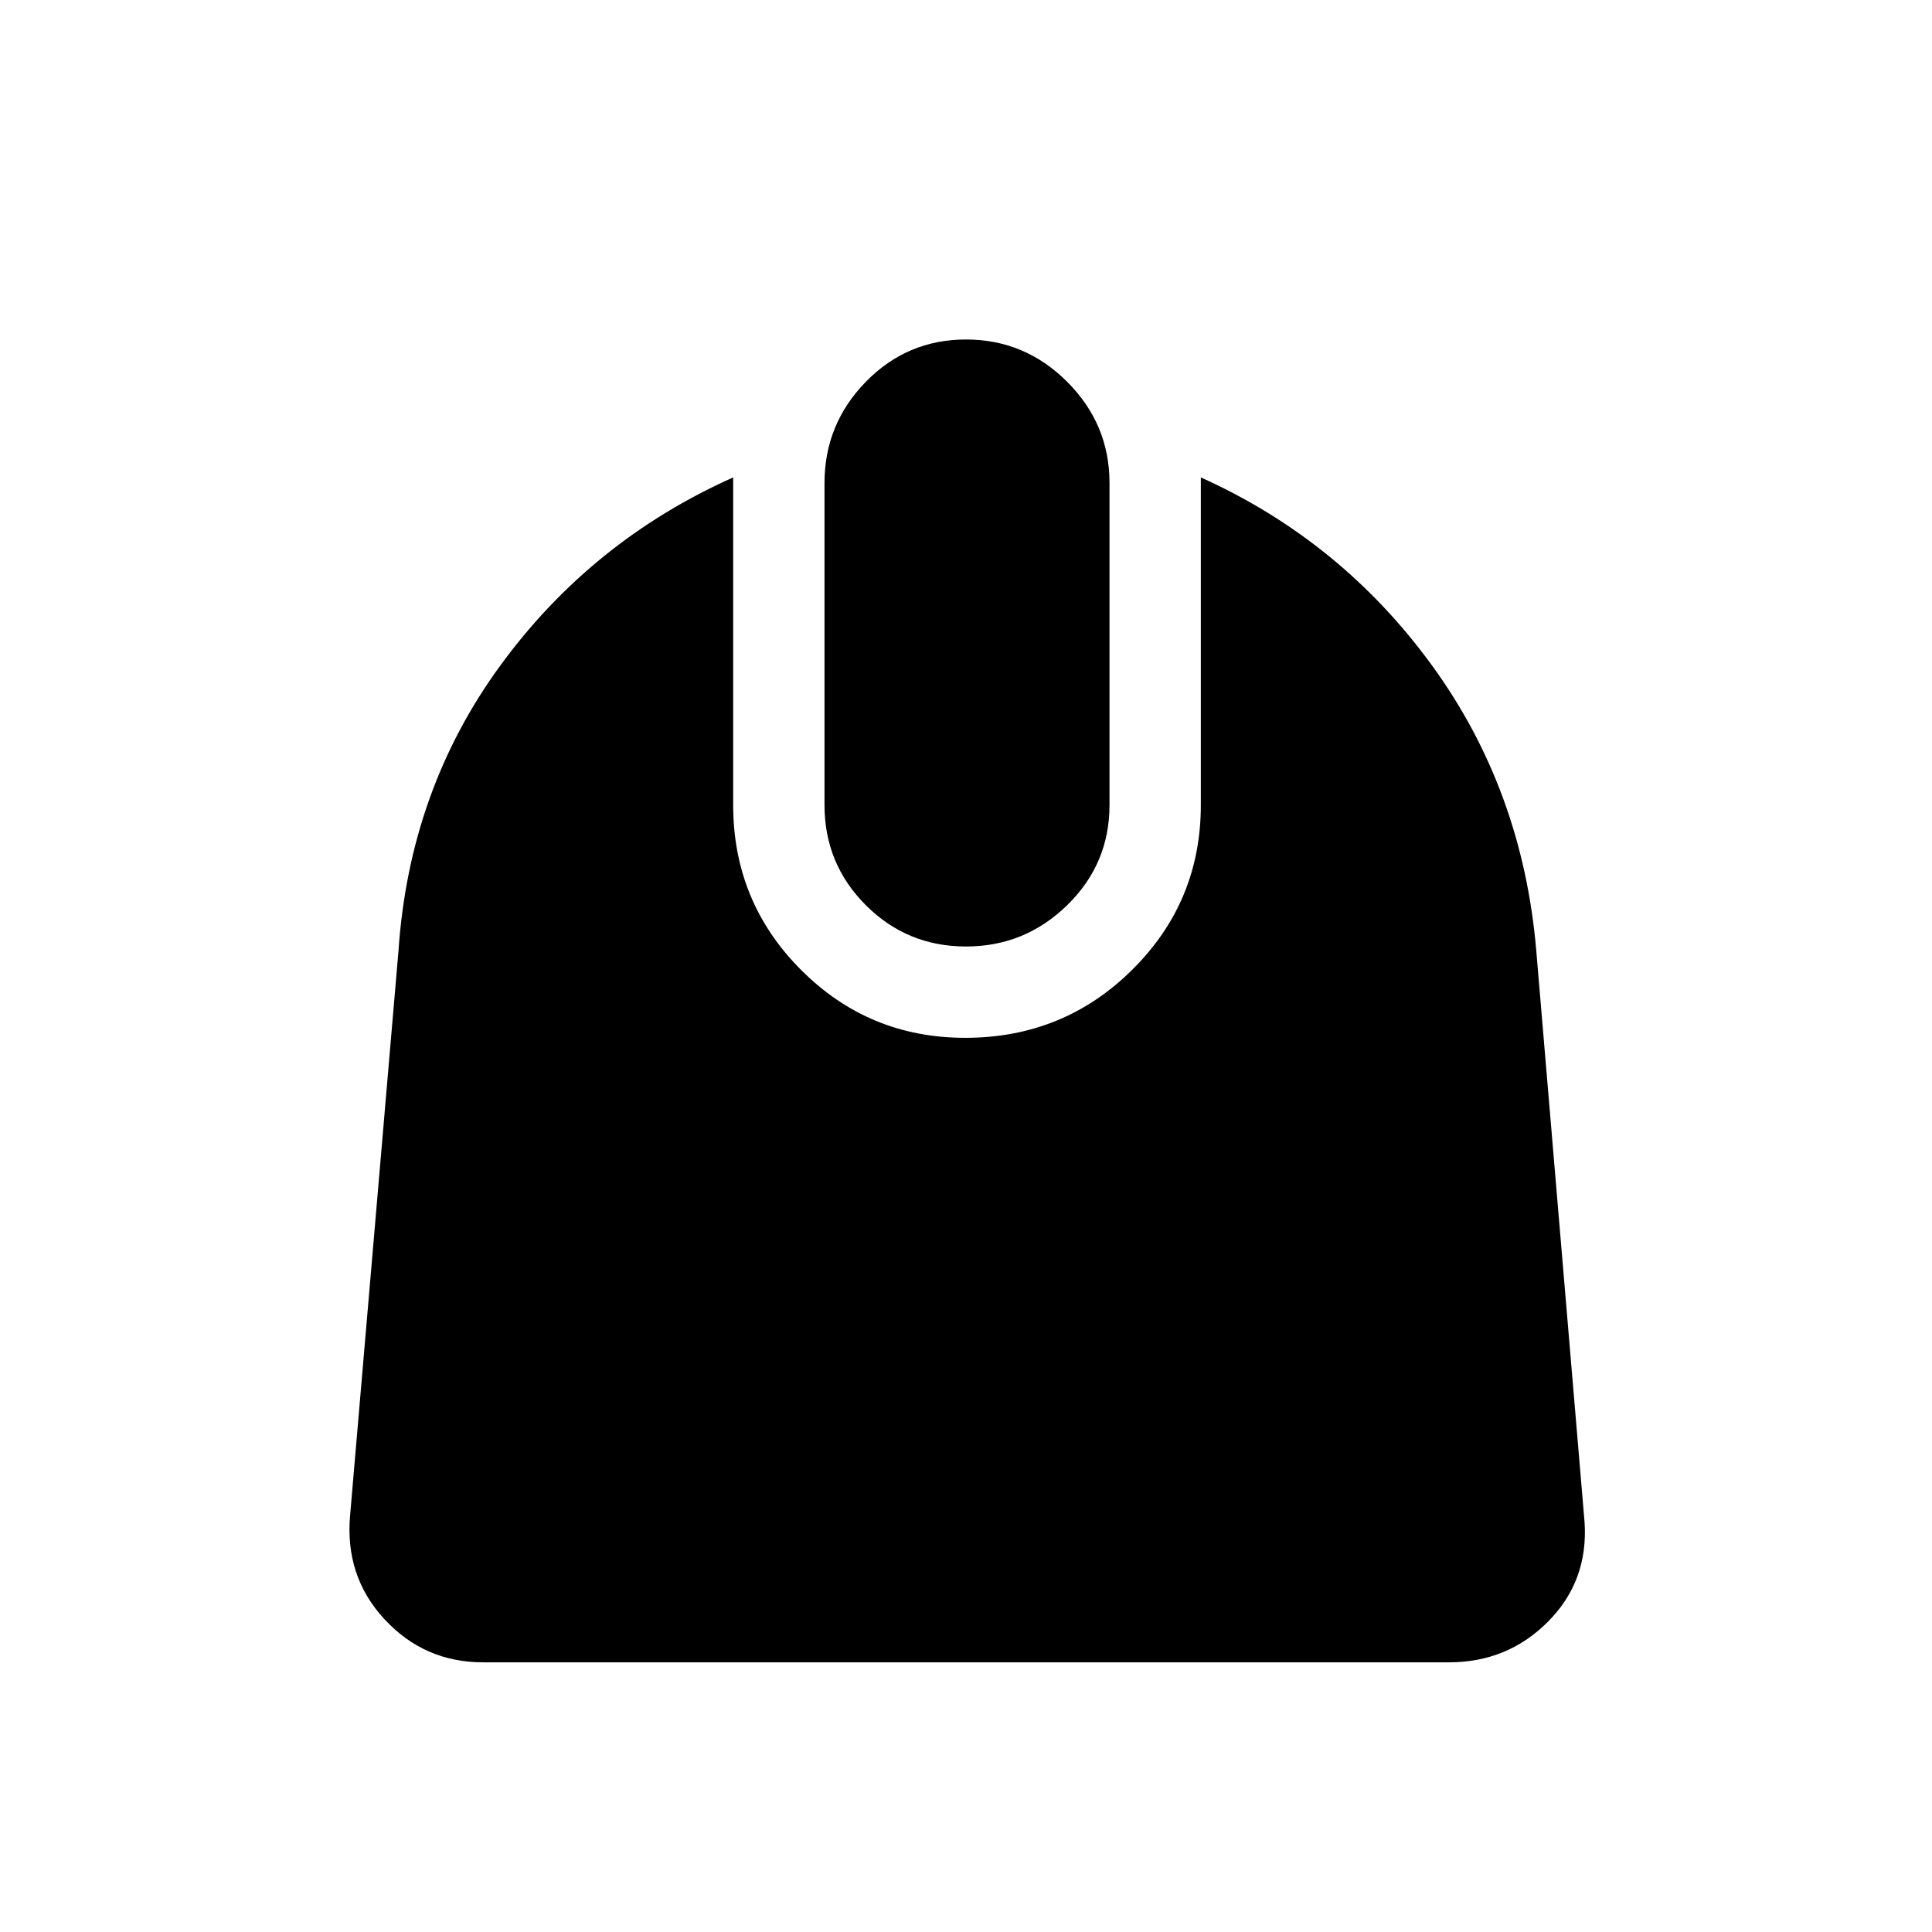 <svg xmlns="http://www.w3.org/2000/svg" height="48" viewBox="0 -960 960 960" width="48"><path d="M240-134q-29.15 0-49-21.46-19.84-21.46-17-52l24-280q5.39-80 50.69-141.96 45.31-61.96 115.62-93.35V-560q0 48.1 33.68 81.89 33.68 33.8 81.62 33.8 48.85 0 82.97-33.8 34.11-33.79 34.11-81.89v-162.77q69.69 31.39 114.81 93.35 45.11 61.96 51.88 141.96l24 284q1.85 29.15-18.24 49.31Q749.06-134 720-134H240Zm240-355.69q-29.25 0-49.78-20.53T409.69-560v-160q0-29.25 20.53-50.28T480-791.31q29.25 0 50.28 21.03T551.31-720v160q0 29.25-21.03 49.78T480-489.69Z"/></svg>
